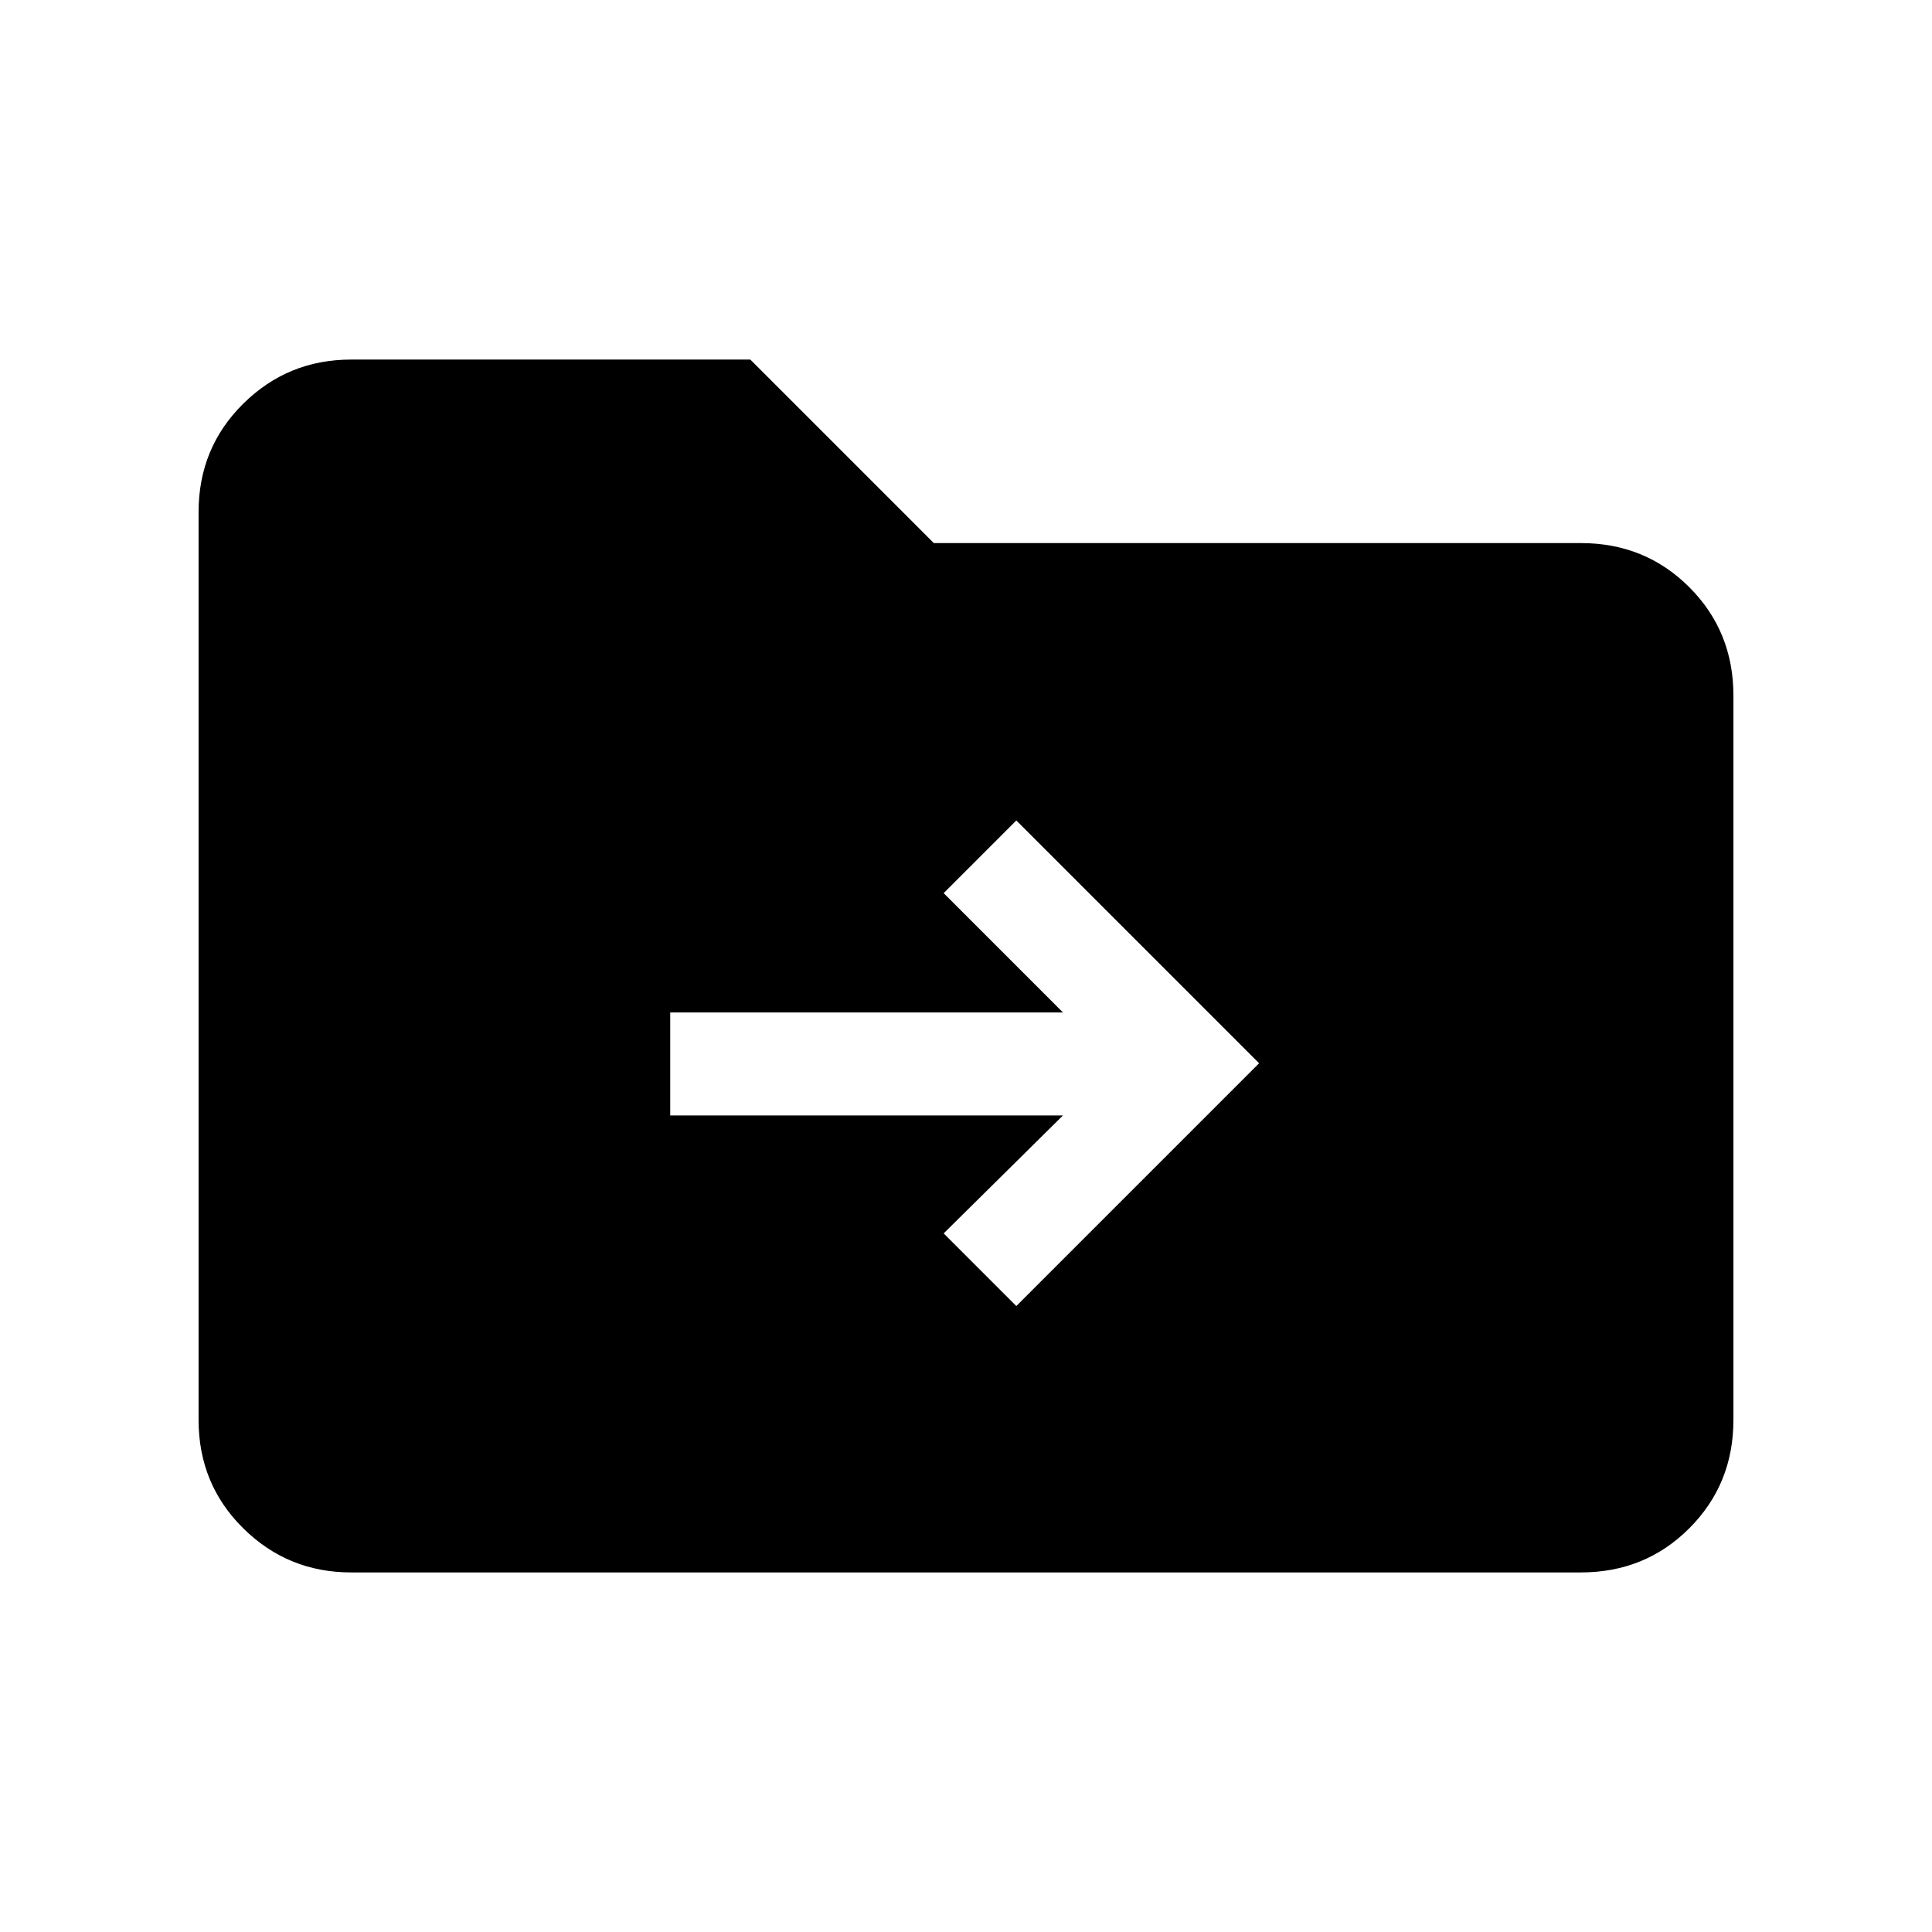 <svg xmlns="http://www.w3.org/2000/svg" height="40" viewBox="0 -960 960 960" width="40"><path d="M174.46-178.67q-31.42 0-53.6-21.93-22.19-21.93-22.19-53.86v-451.08q0-31.93 22.19-53.86 22.18-21.93 53.6-21.93h198.36L464-690.15h321.54q31.93 0 53.86 21.93t21.93 53.86v359.9q0 31.93-21.93 53.86t-53.86 21.93H174.46Zm353.72-227.07-59.28 58.61 36.1 36.1 120.64-120.64L505-552.31l-36.1 36.1 59.28 59.29H333.03v51.18h195.15Z"/></svg>